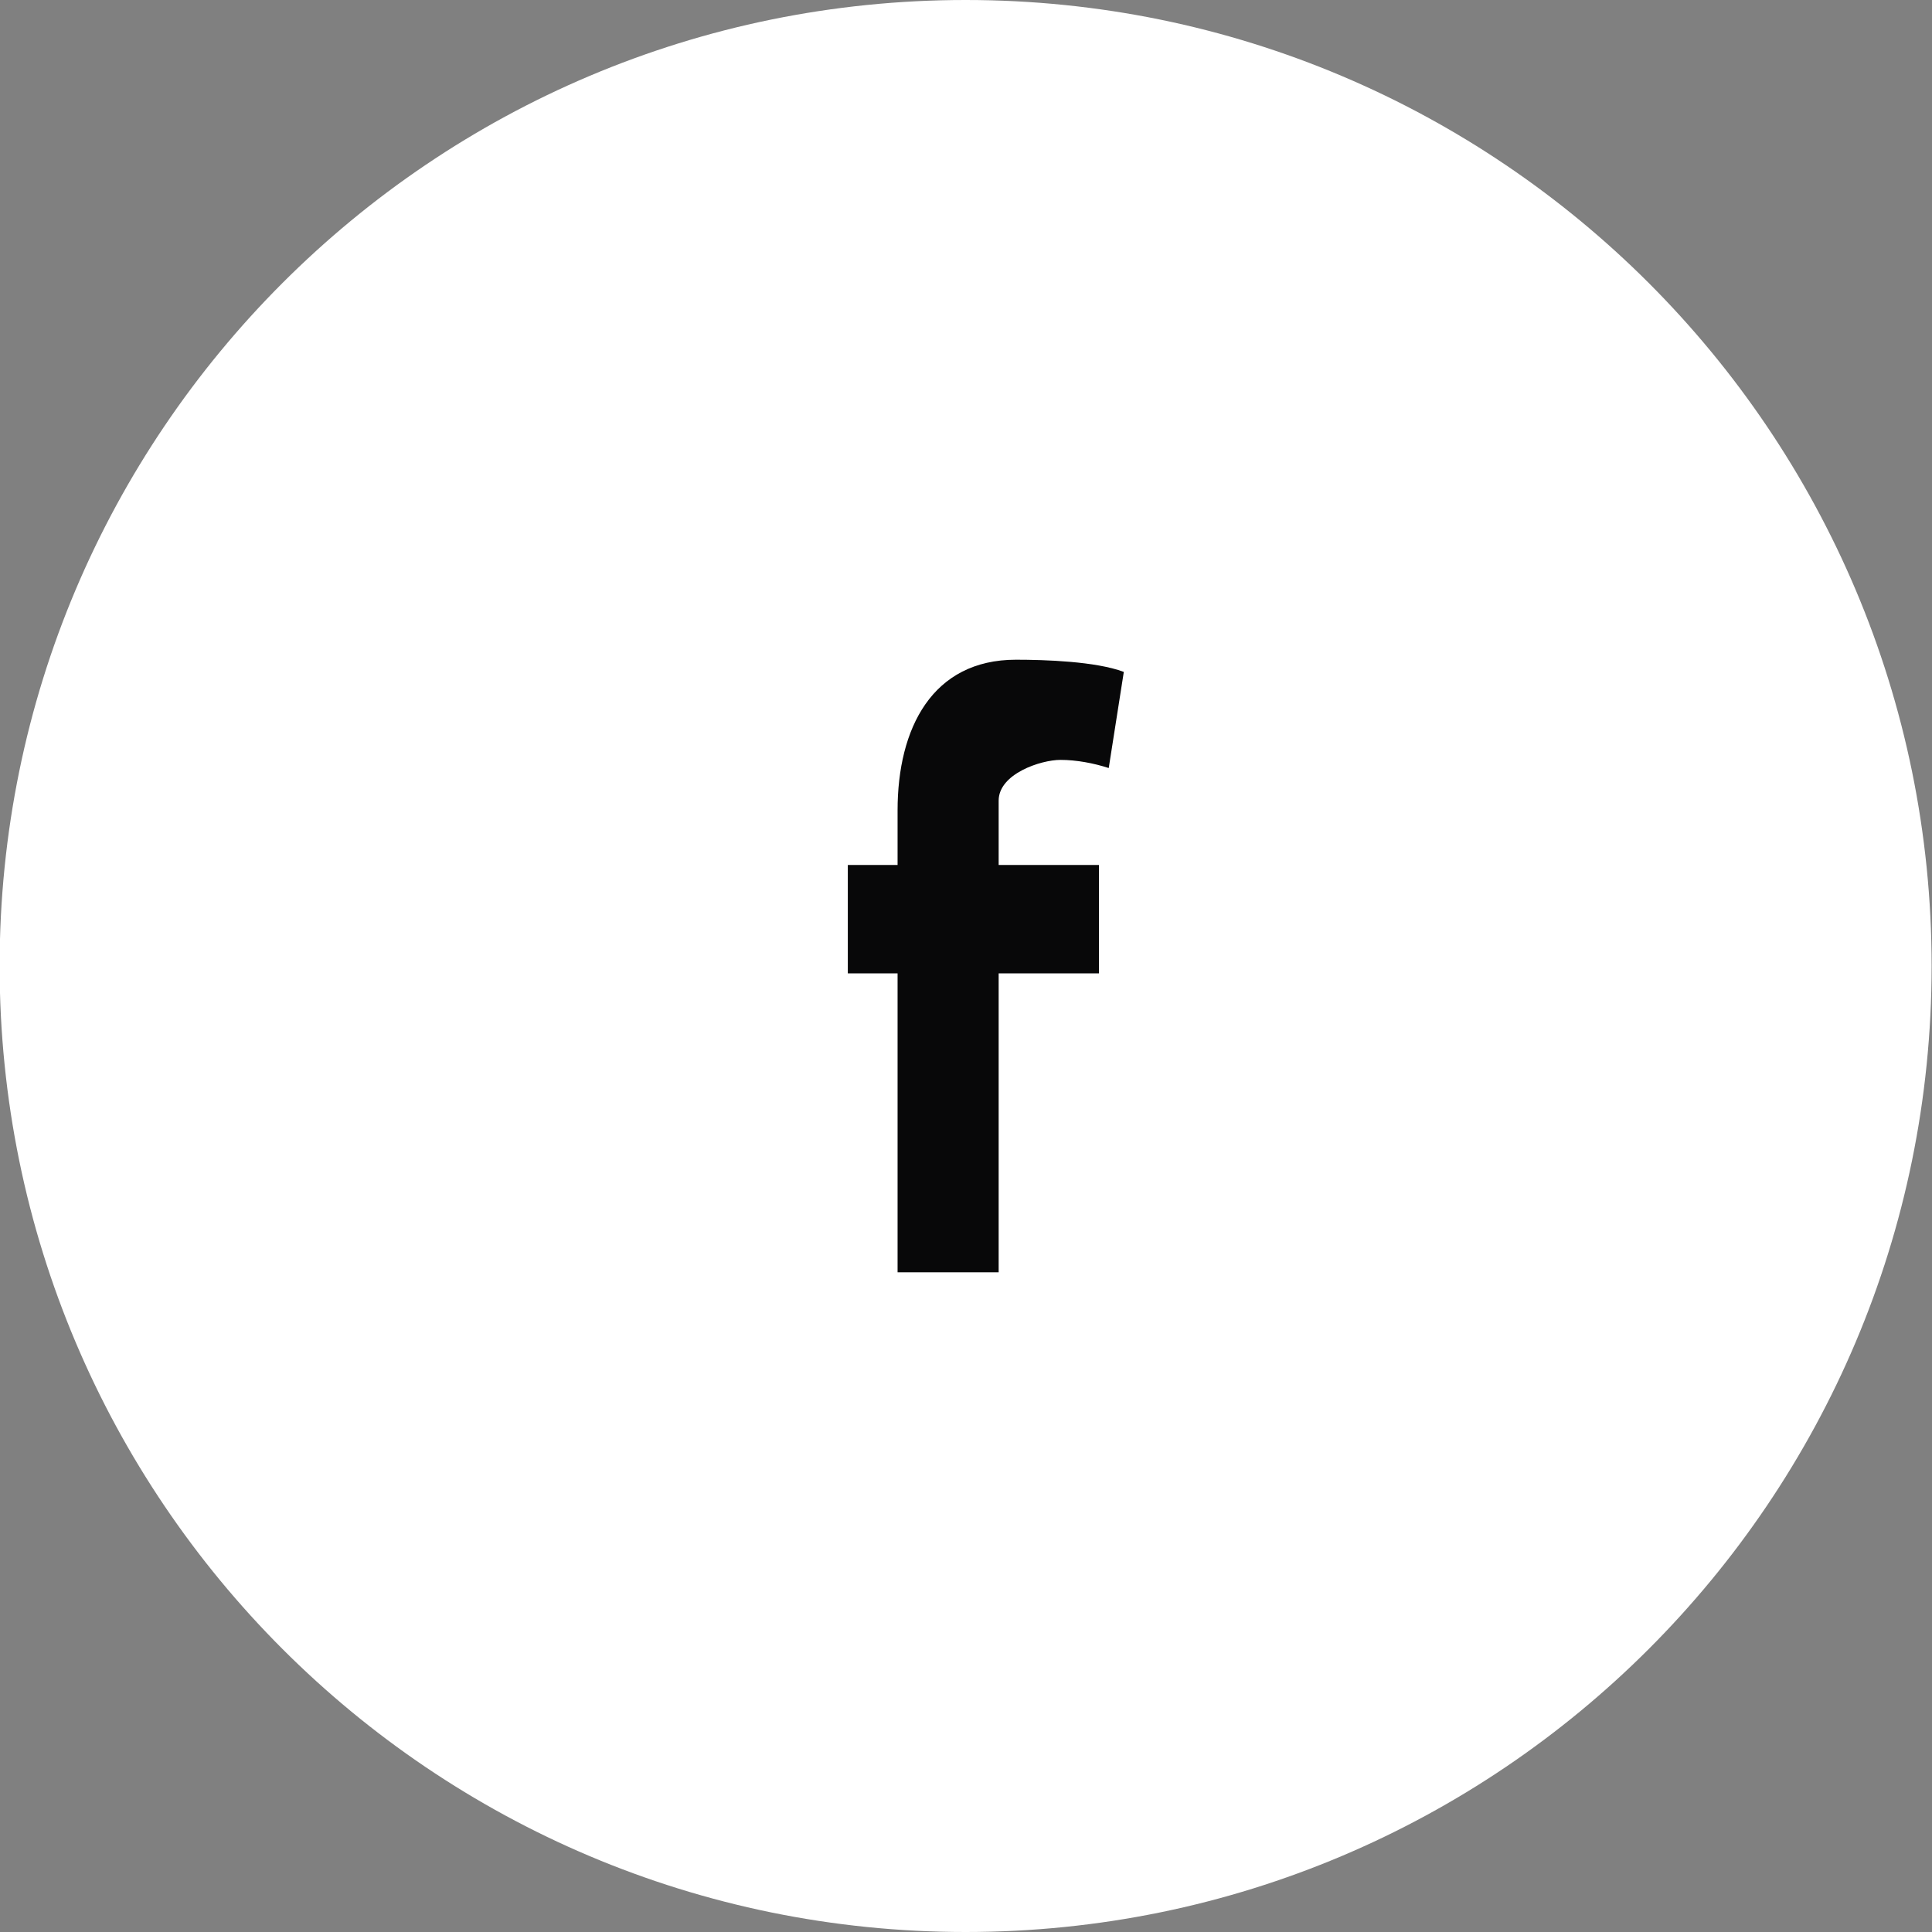 <svg xmlns="http://www.w3.org/2000/svg" width="41" height="41" viewBox="0 0 41 41" fill="none">
    <rect x="0" y="0" width="41" height="41" fill="#808080" stroke="none"/>
    <path fill-rule="evenodd" clip-rule="evenodd" d="M20.492 41C31.814 41 40.992 31.822 40.992 20.5C40.992 9.178 31.814 0 20.492 0C9.17 0 -0.008 9.178 -0.008 20.5C-0.008 31.822 9.17 41 20.492 41Z" fill="white"/>
    <path fill-rule="evenodd" clip-rule="evenodd" d="M23.529 16.299C23.209 16.195 22.841 16.126 22.505 16.126C22.089 16.126 21.193 16.42 21.193 16.991V18.356H23.321V20.656H21.193V27H19.048V20.656H17.992V18.356H19.048V17.198C19.048 15.452 19.785 14 21.561 14C22.169 14 23.257 14.035 23.849 14.259L23.529 16.299Z" fill="#080809"/>
</svg>